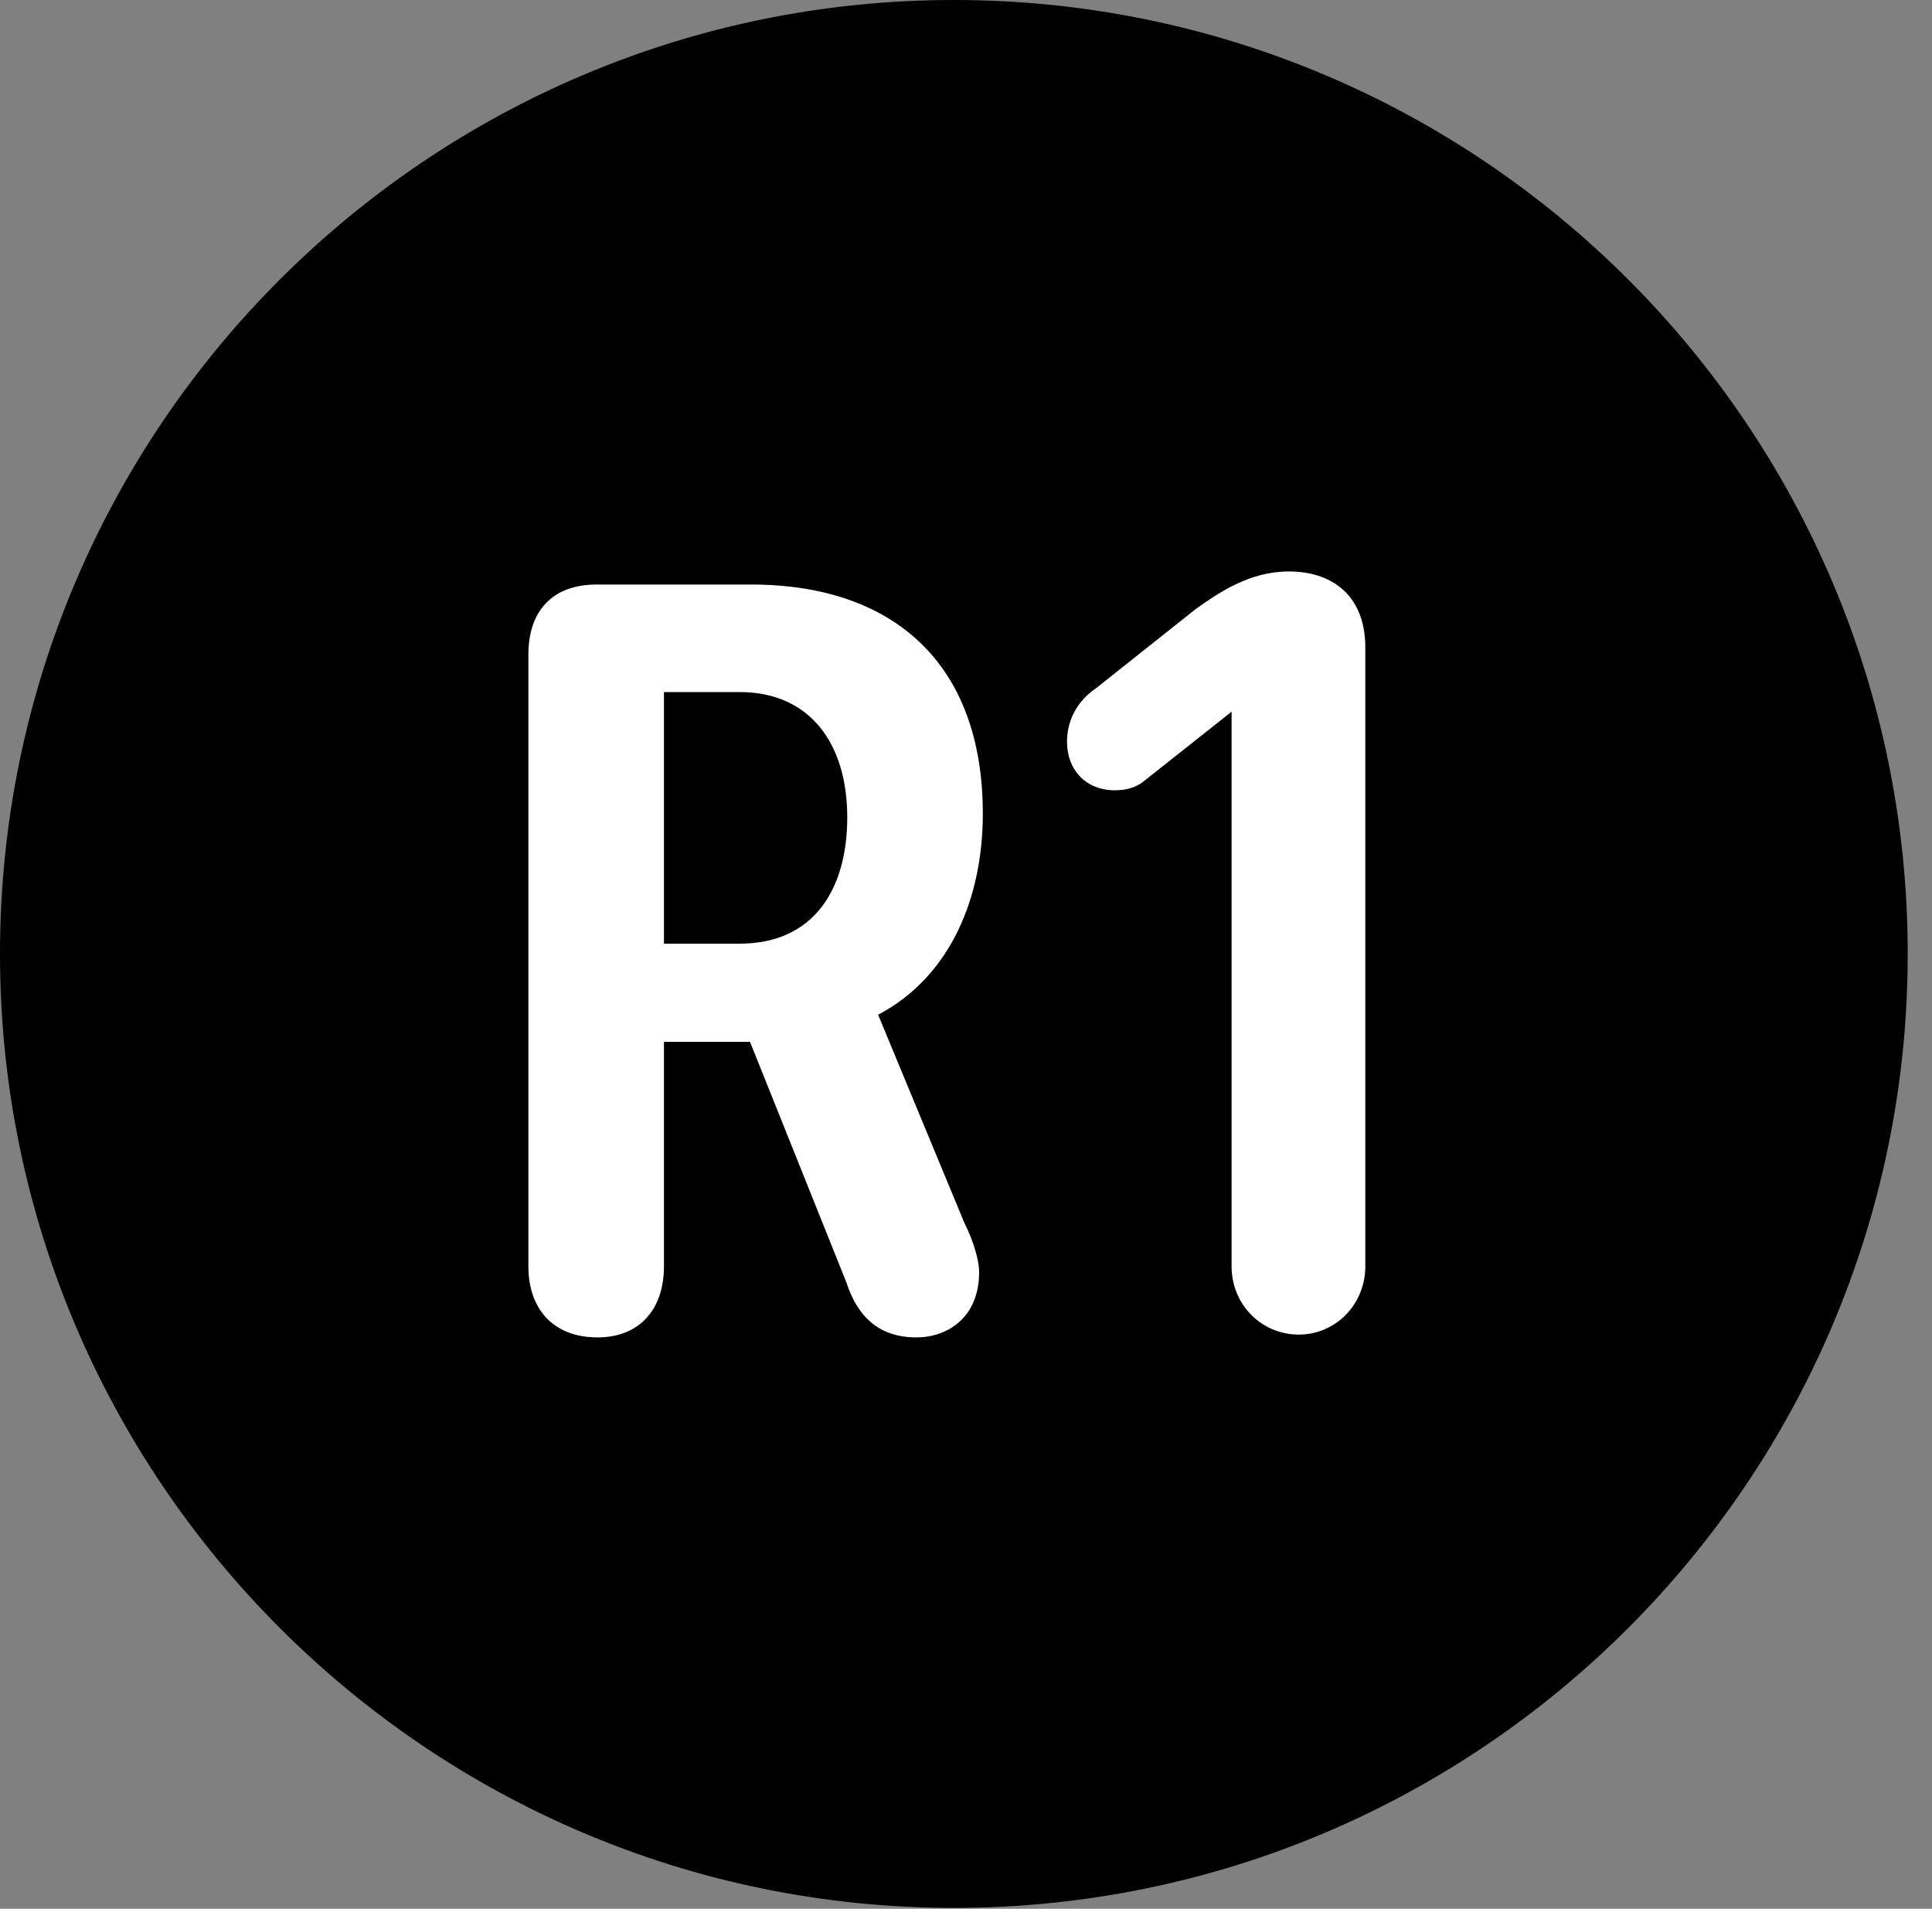 <svg version="1.1" xmlns="http://www.w3.org/2000/svg" xmlns:xlink="http://www.w3.org/1999/xlink" viewBox="0 0 28.246 27.904">
 <rect x="0" y="0" width="28.246" height="27.904" fill="#808080" stroke="none"/>
 <g>
  
  <path d="M13.945 27.891C21.643 27.891 27.891 21.629 27.891 13.945C27.891 6.248 21.643 0 13.945 0C6.262 0 0 6.248 0 13.945C0 21.629 6.262 27.891 13.945 27.891Z" style="fill:hsl(0 0 0/0.85)"></path>
  <path d="M8.736 19.551C8.094 19.551 7.725 19.141 7.725 18.512L7.725 9.57C7.725 8.928 8.08 8.545 8.723 8.545L10.979 8.545C13.07 8.545 14.369 9.707 14.369 11.895C14.369 13.111 13.904 14.273 12.838 14.834L14.096 17.869C14.246 18.17 14.315 18.443 14.315 18.594C14.315 19.277 13.836 19.551 13.398 19.551C12.852 19.551 12.537 19.25 12.373 18.744L10.965 15.23L9.707 15.23L9.707 18.512C9.707 19.154 9.338 19.551 8.736 19.551ZM9.707 13.795L10.815 13.795C11.895 13.795 12.387 13.002 12.387 11.949C12.387 10.869 11.84 10.117 10.815 10.117L9.707 10.117ZM18.99 19.51C18.443 19.51 18.006 19.072 18.006 18.512L18.006 10.404L16.762 11.389C16.639 11.498 16.502 11.553 16.297 11.553C15.887 11.553 15.6 11.266 15.6 10.842C15.6 10.5 15.777 10.227 16.023 10.062L17.486 8.9C17.814 8.668 18.266 8.354 18.84 8.354C19.537 8.354 19.961 8.764 19.961 9.461L19.961 18.512C19.961 19.072 19.523 19.51 18.99 19.51Z" style="fill:white"></path>
 </g>
</svg>